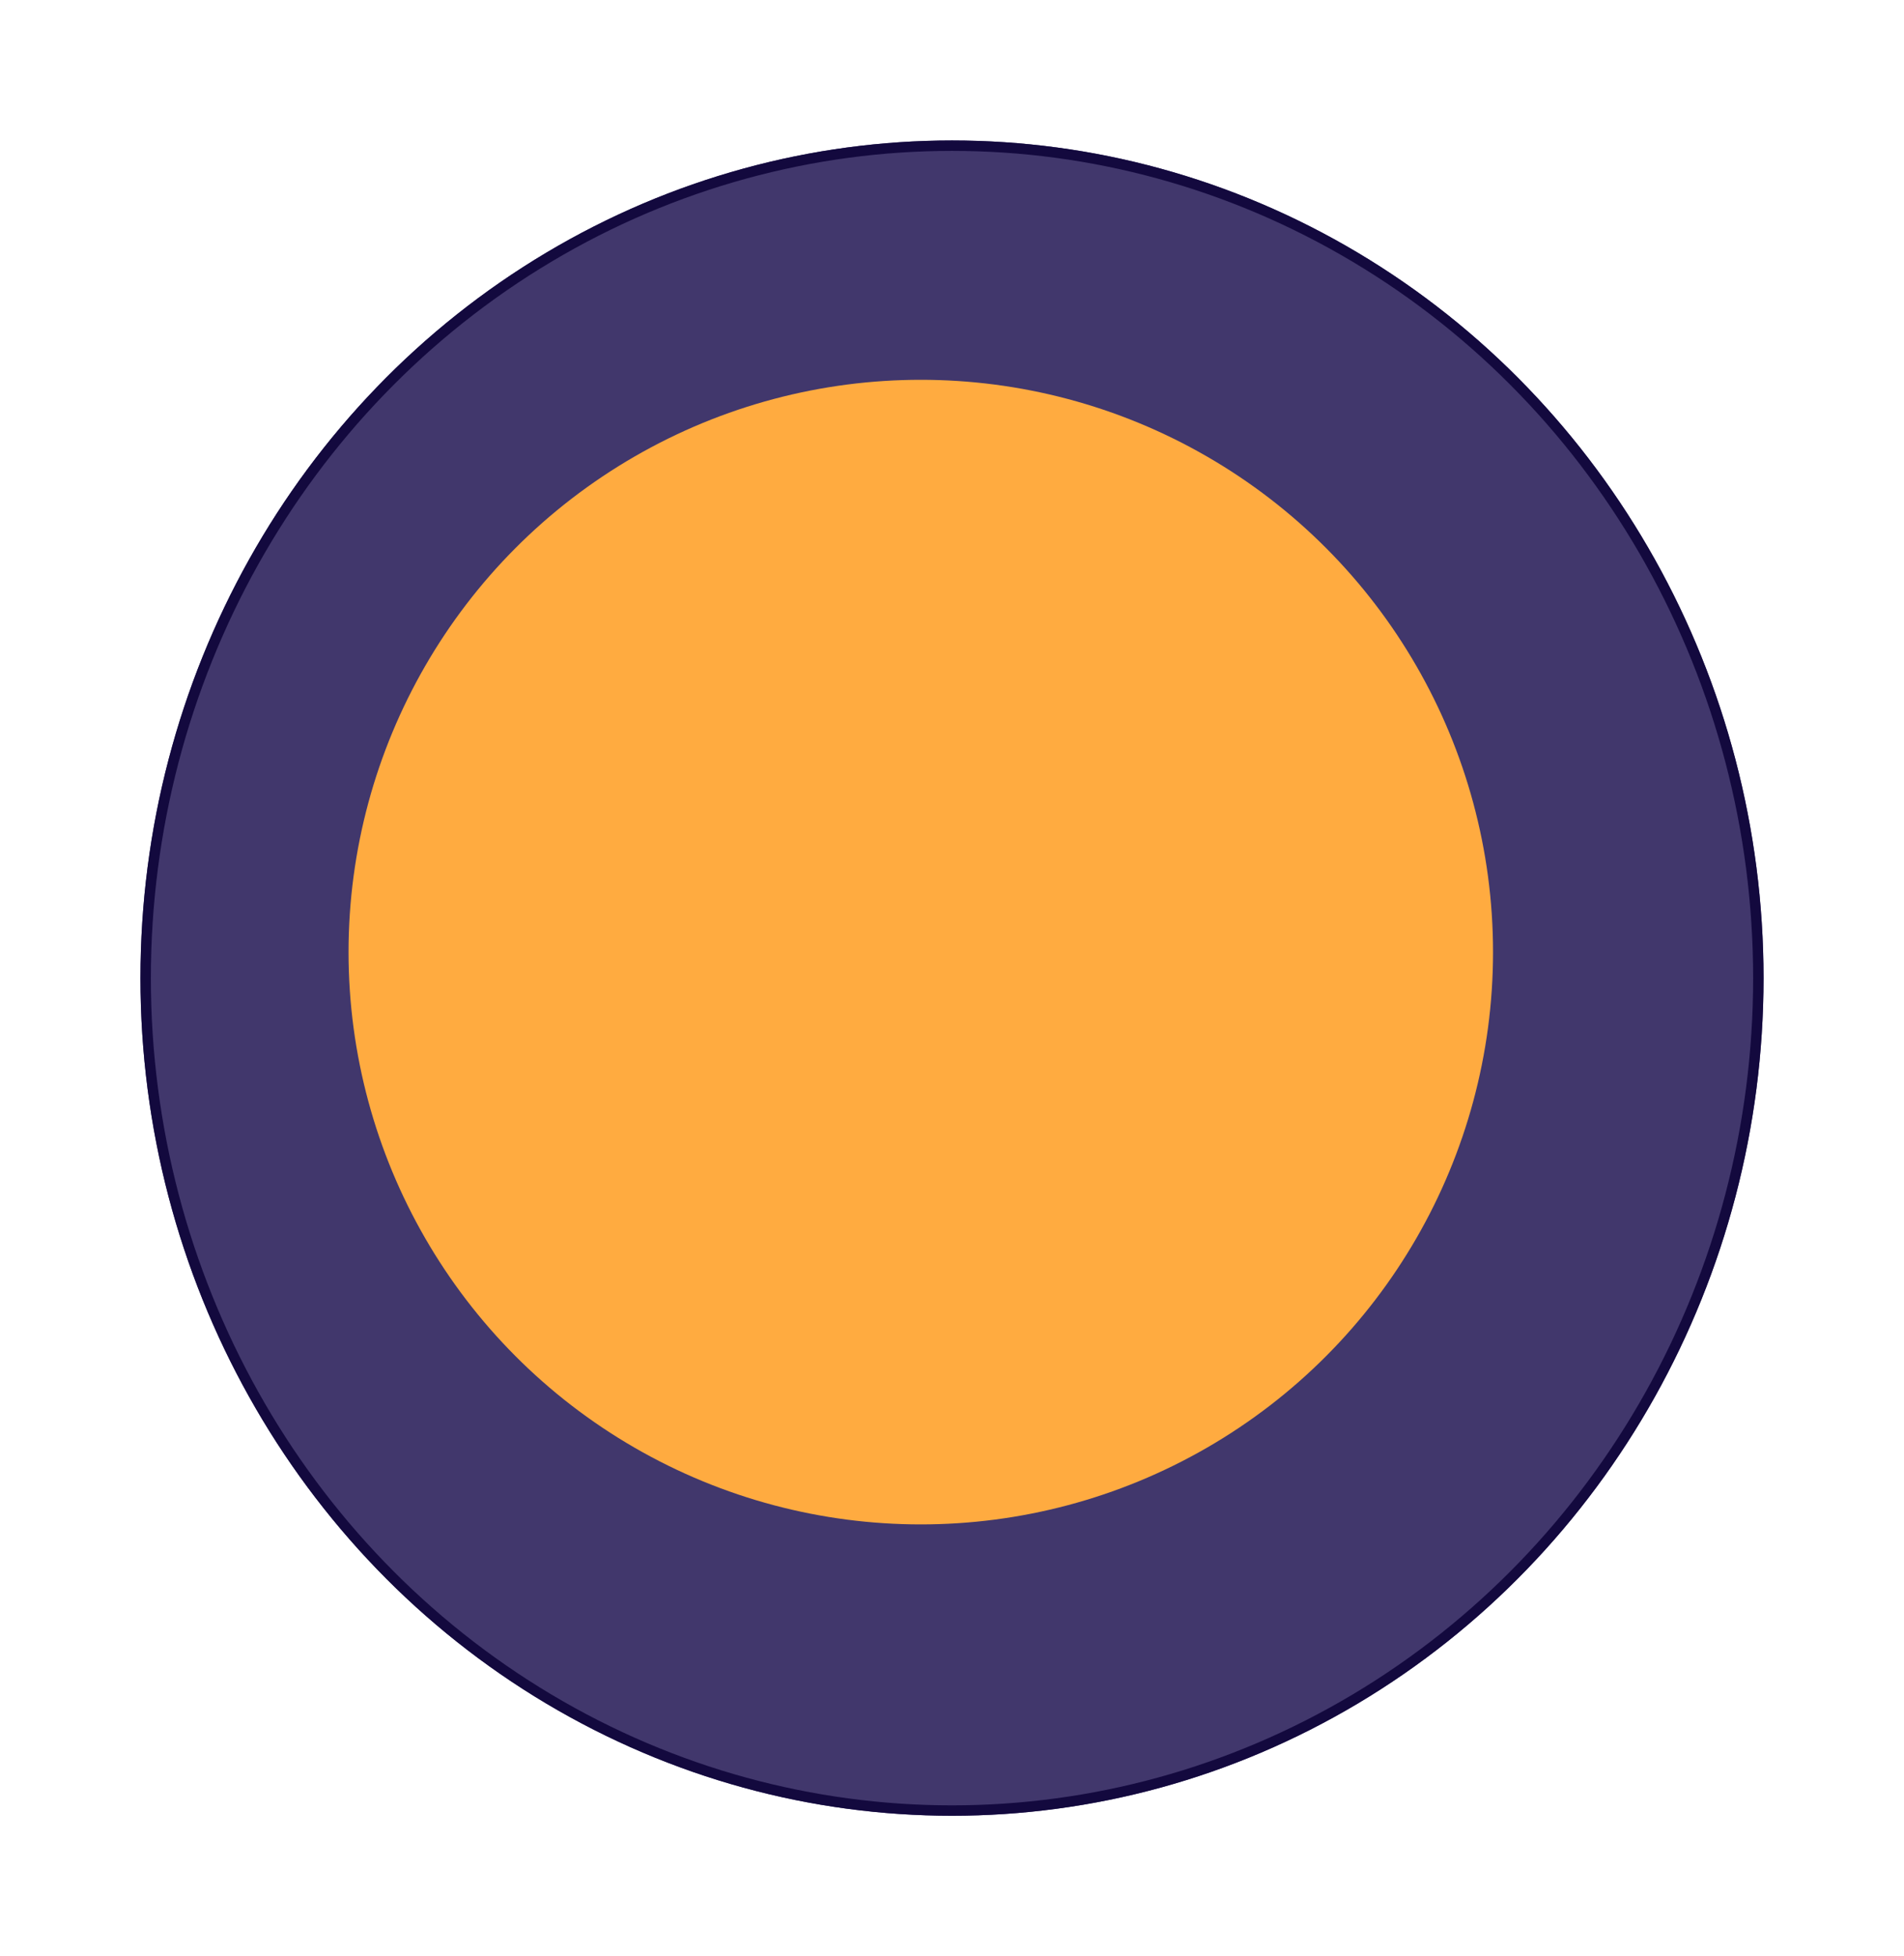 <svg xmlns="http://www.w3.org/2000/svg" xmlns:xlink="http://www.w3.org/1999/xlink" width="183" height="188" viewBox="0 0 183 188"><defs><style>.a{fill:#41376c;stroke:#13093e;}.b{fill:#ffab40;}.c{stroke:none;}.d{fill:none;}.e{filter:url(#a);}</style><filter id="a" x="0" y="0" width="183" height="188" filterUnits="userSpaceOnUse"><feOffset dx="3" dy="3" input="SourceAlpha"/><feGaussianBlur stdDeviation="4.5" result="b"/><feFlood flood-color="#d5a25f"/><feComposite operator="in" in2="b"/><feComposite in="SourceGraphic"/></filter></defs><g transform="translate(-736.5 -578.5)"><g class="e" transform="matrix(1, 0, 0, 1, 736.5, 578.5)"><g class="a" transform="translate(10.5 10.5)"><ellipse class="c" cx="78" cy="80.5" rx="78" ry="80.5"/><ellipse class="d" cx="78" cy="80.5" rx="77.5" ry="80"/></g></g><circle class="b" cx="55" cy="55" r="55" transform="translate(770 615)"/></g></svg>